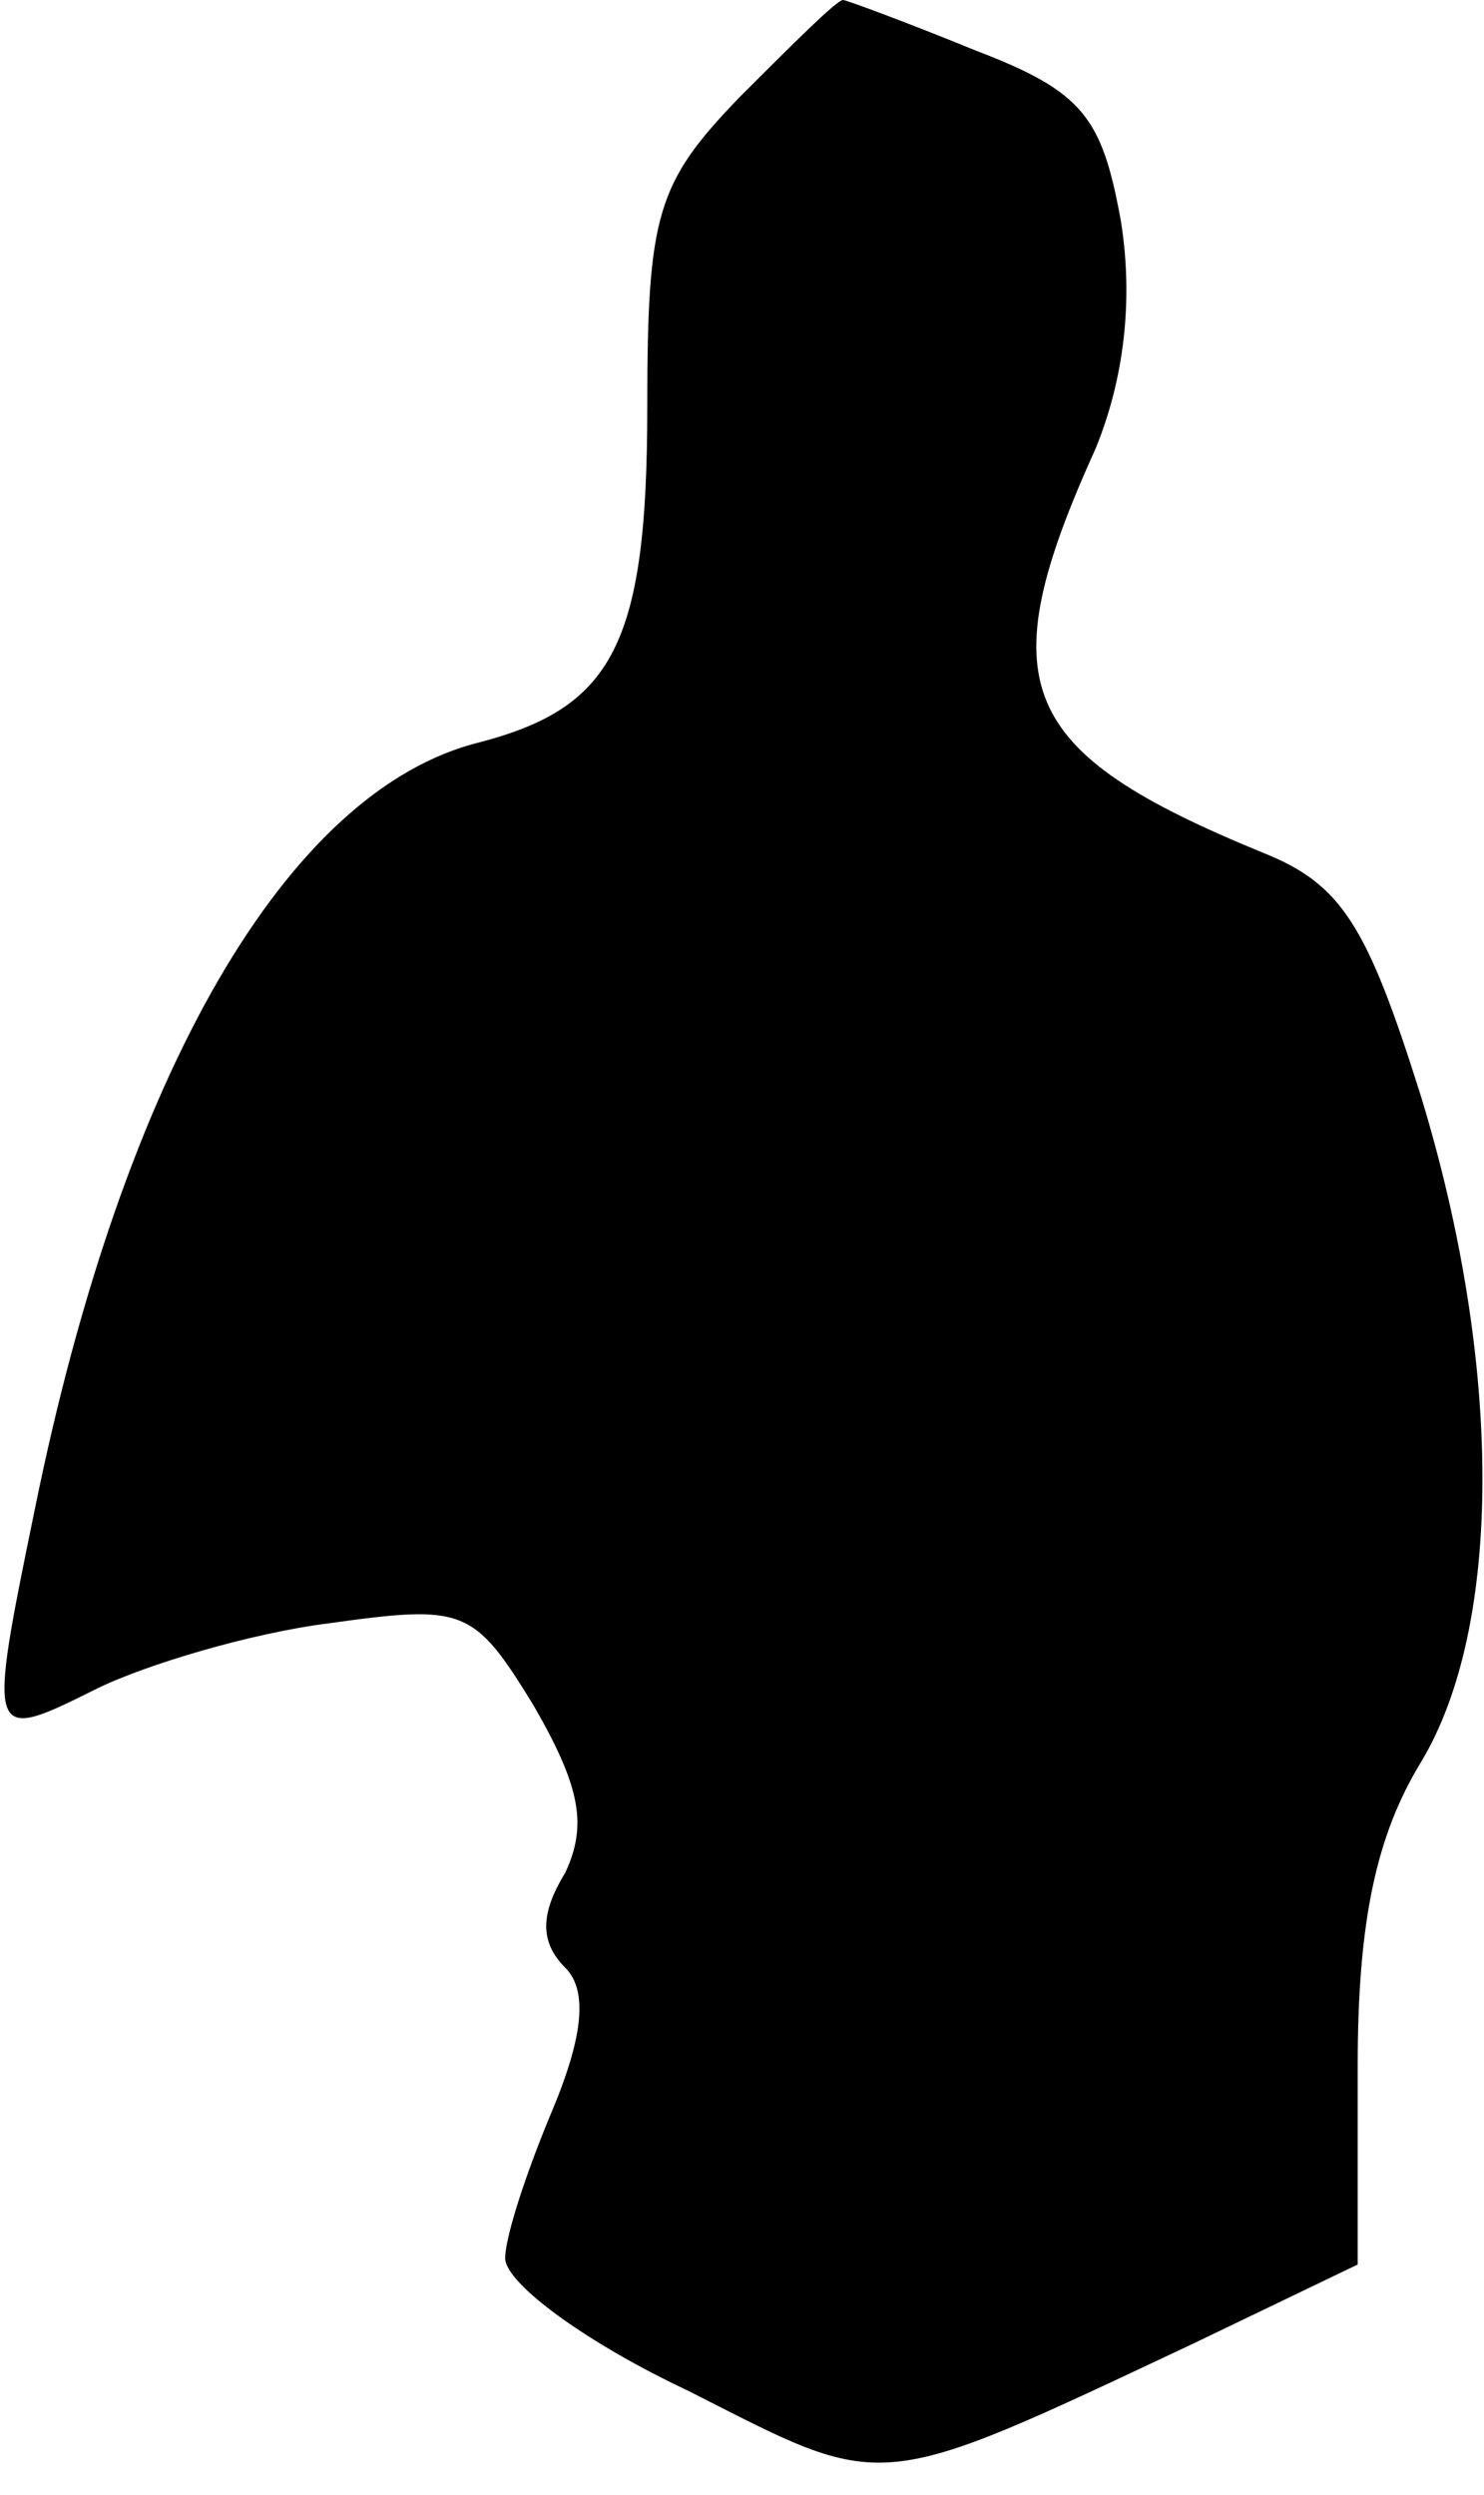 <?xml version="1.0" standalone="no"?>
<!DOCTYPE svg PUBLIC "-//W3C//DTD SVG 20010904//EN"
 "http://www.w3.org/TR/2001/REC-SVG-20010904/DTD/svg10.dtd">
<svg version="1.0" xmlns="http://www.w3.org/2000/svg"
 width="47pt" height="79pt" viewBox="0 0 47 79"
 preserveAspectRatio="xMidYMid meet">
<g transform="translate(0,79) scale(0.1,-0.1)"
fill="#000000" stroke="none">
<path fill="#000000" stroke="none" d="M234 759 c-26 -27 -29 -37 -29 -98 0
-75 -11 -95 -53 -106 -61 -15 -113 -105 -141 -243 -15 -73 -15 -74 19 -57 16
8 50 18 74 21 43 6 46 5 65 -26 15 -26 17 -38 10 -53 -8 -13 -8 -22 0 -30 7
-7 6 -21 -4 -45 -8 -19 -15 -40 -15 -47 0 -8 26 -27 58 -42 63 -32 58 -33 160
15 l52 25 0 63 c0 46 6 73 20 96 26 43 26 126 0 211 -17 54 -25 67 -50 77 -78
32 -87 53 -53 128 9 22 12 47 8 72 -6 33 -12 41 -46 54 -22 9 -41 16 -42 16
-2 0 -16 -14 -33 -31z"/>
</g>
</svg>
